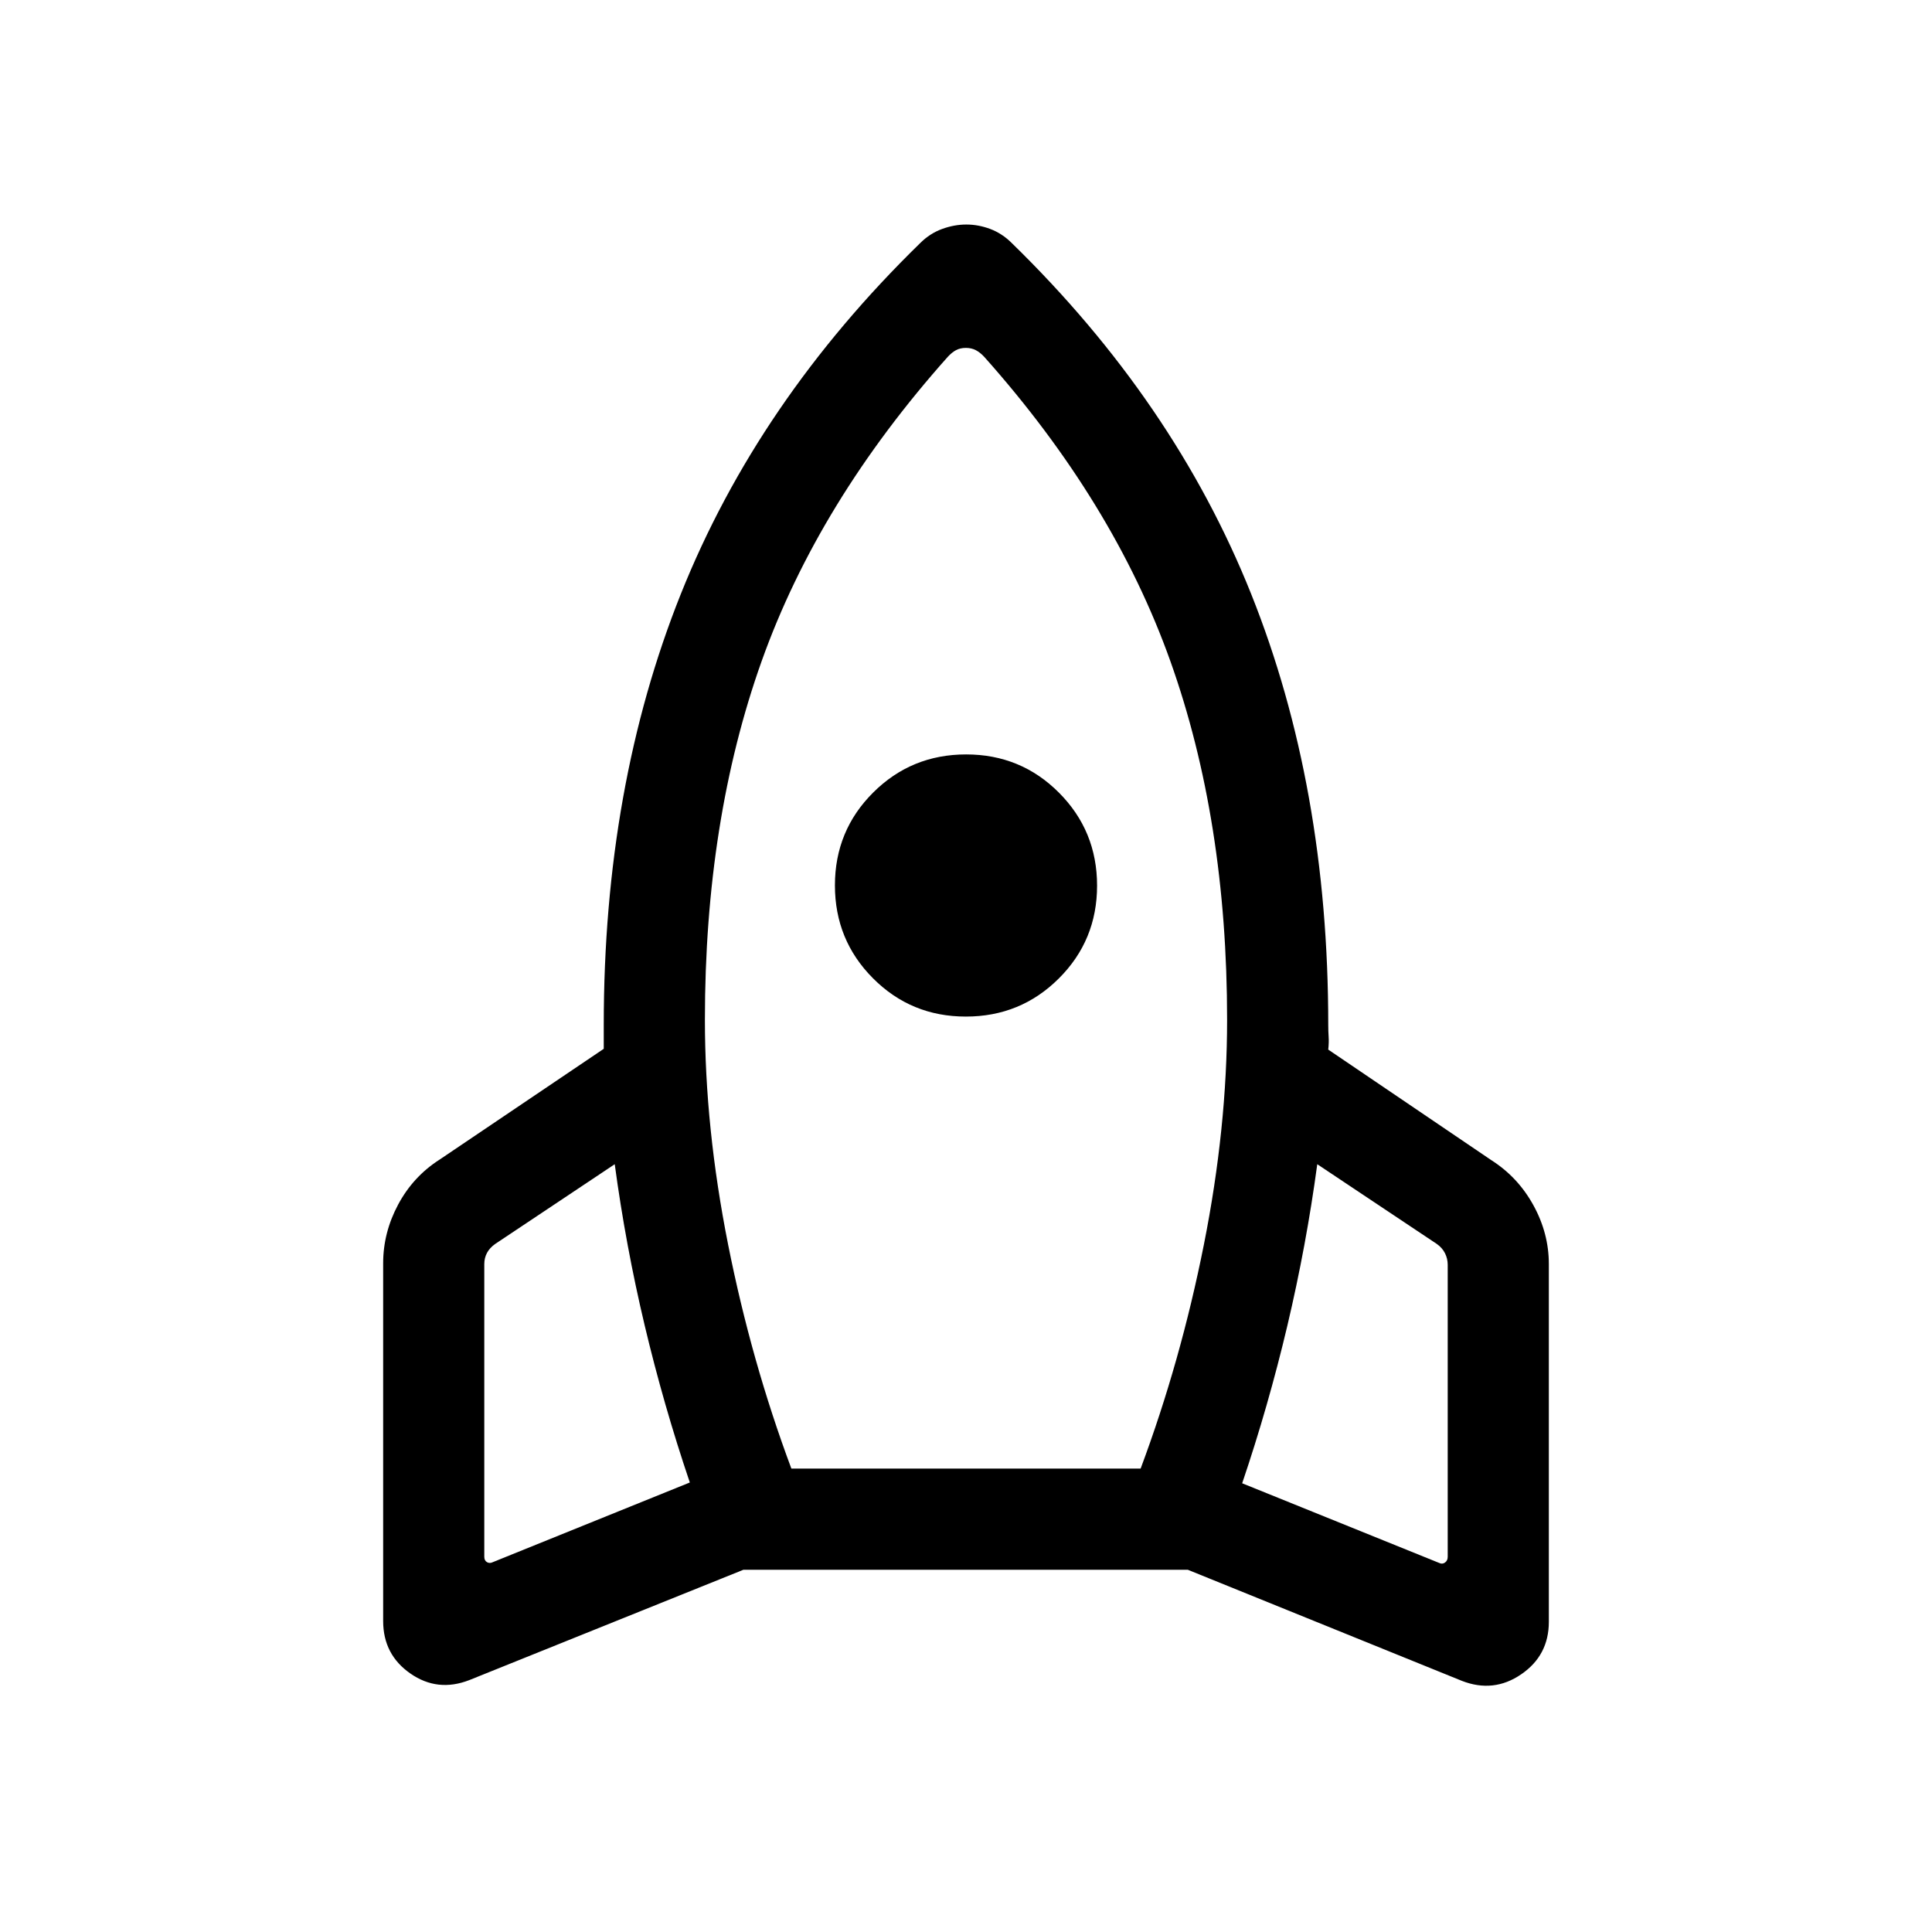 <svg xmlns="http://www.w3.org/2000/svg" height="40" viewBox="0 -960 960 960" width="40"><path d="M342.77-223.36q-13.03-38.46-22.45-78.12-9.42-39.65-14.86-80.03l-59.43 39.64q-2.7 1.92-4.04 4.42-1.35 2.5-1.35 5.58v145.41q0 1.92 1.35 2.69 1.34.77 2.88 0l97.9-39.59Zm128.2-559.36q-64.3 72.13-92.51 151.23-28.2 79.11-28.2 178.28 0 53.57 11.53 111.61 11.54 58.04 31.44 111.34h173.54q19.9-53.3 31.44-111.34 11.53-58.04 11.53-111.61 0-99.17-28.2-178.28-28.21-79.1-92.51-151.23-2.06-2.2-4.21-3.31-2.15-1.1-4.89-1.1-2.75 0-4.85 1.1-2.09 1.11-4.11 3.31Zm8.97 327.85q-27.2 0-46.13-19-18.94-18.99-18.94-46.19t19-46.13q18.99-18.94 46.19-18.94t46.13 19q18.94 18.99 18.94 46.19t-19 46.13q-18.99 18.94-46.19 18.94Zm137.29 231.9 97.9 39.59q1.54.76 2.88-.2 1.35-.96 1.35-2.88v-145.03q0-3.08-1.35-5.77-1.34-2.69-4.04-4.61l-59.43-39.64q-5.44 40.38-14.86 80.23-9.42 39.84-22.45 78.31ZM502.69-839.28q80.72 78.67 119.01 174.43Q660-569.08 660-450.77q0 3.13.19 5.96.19 2.84-.19 6.35l81.15 55.02q13.14 8.39 20.8 22.34 7.66 13.94 7.66 29.2v177.77q0 16.68-13.73 26.08-13.73 9.41-29.5 3.25L590.2-180H369.41l-136.18 54.82q-15.77 6.15-29.3-3.25-13.54-9.4-13.54-26.08v-177.77q0-15.27 7.46-29.21 7.47-13.94 20.61-22.33L300-438.85v-11.92q0-118.31 38.3-214.08 38.29-95.76 119.01-174.43 4.77-4.74 10.82-6.95 6.05-2.2 12.04-2.2 5.98 0 11.87 2.2 5.88 2.21 10.65 6.95Z"/></svg>